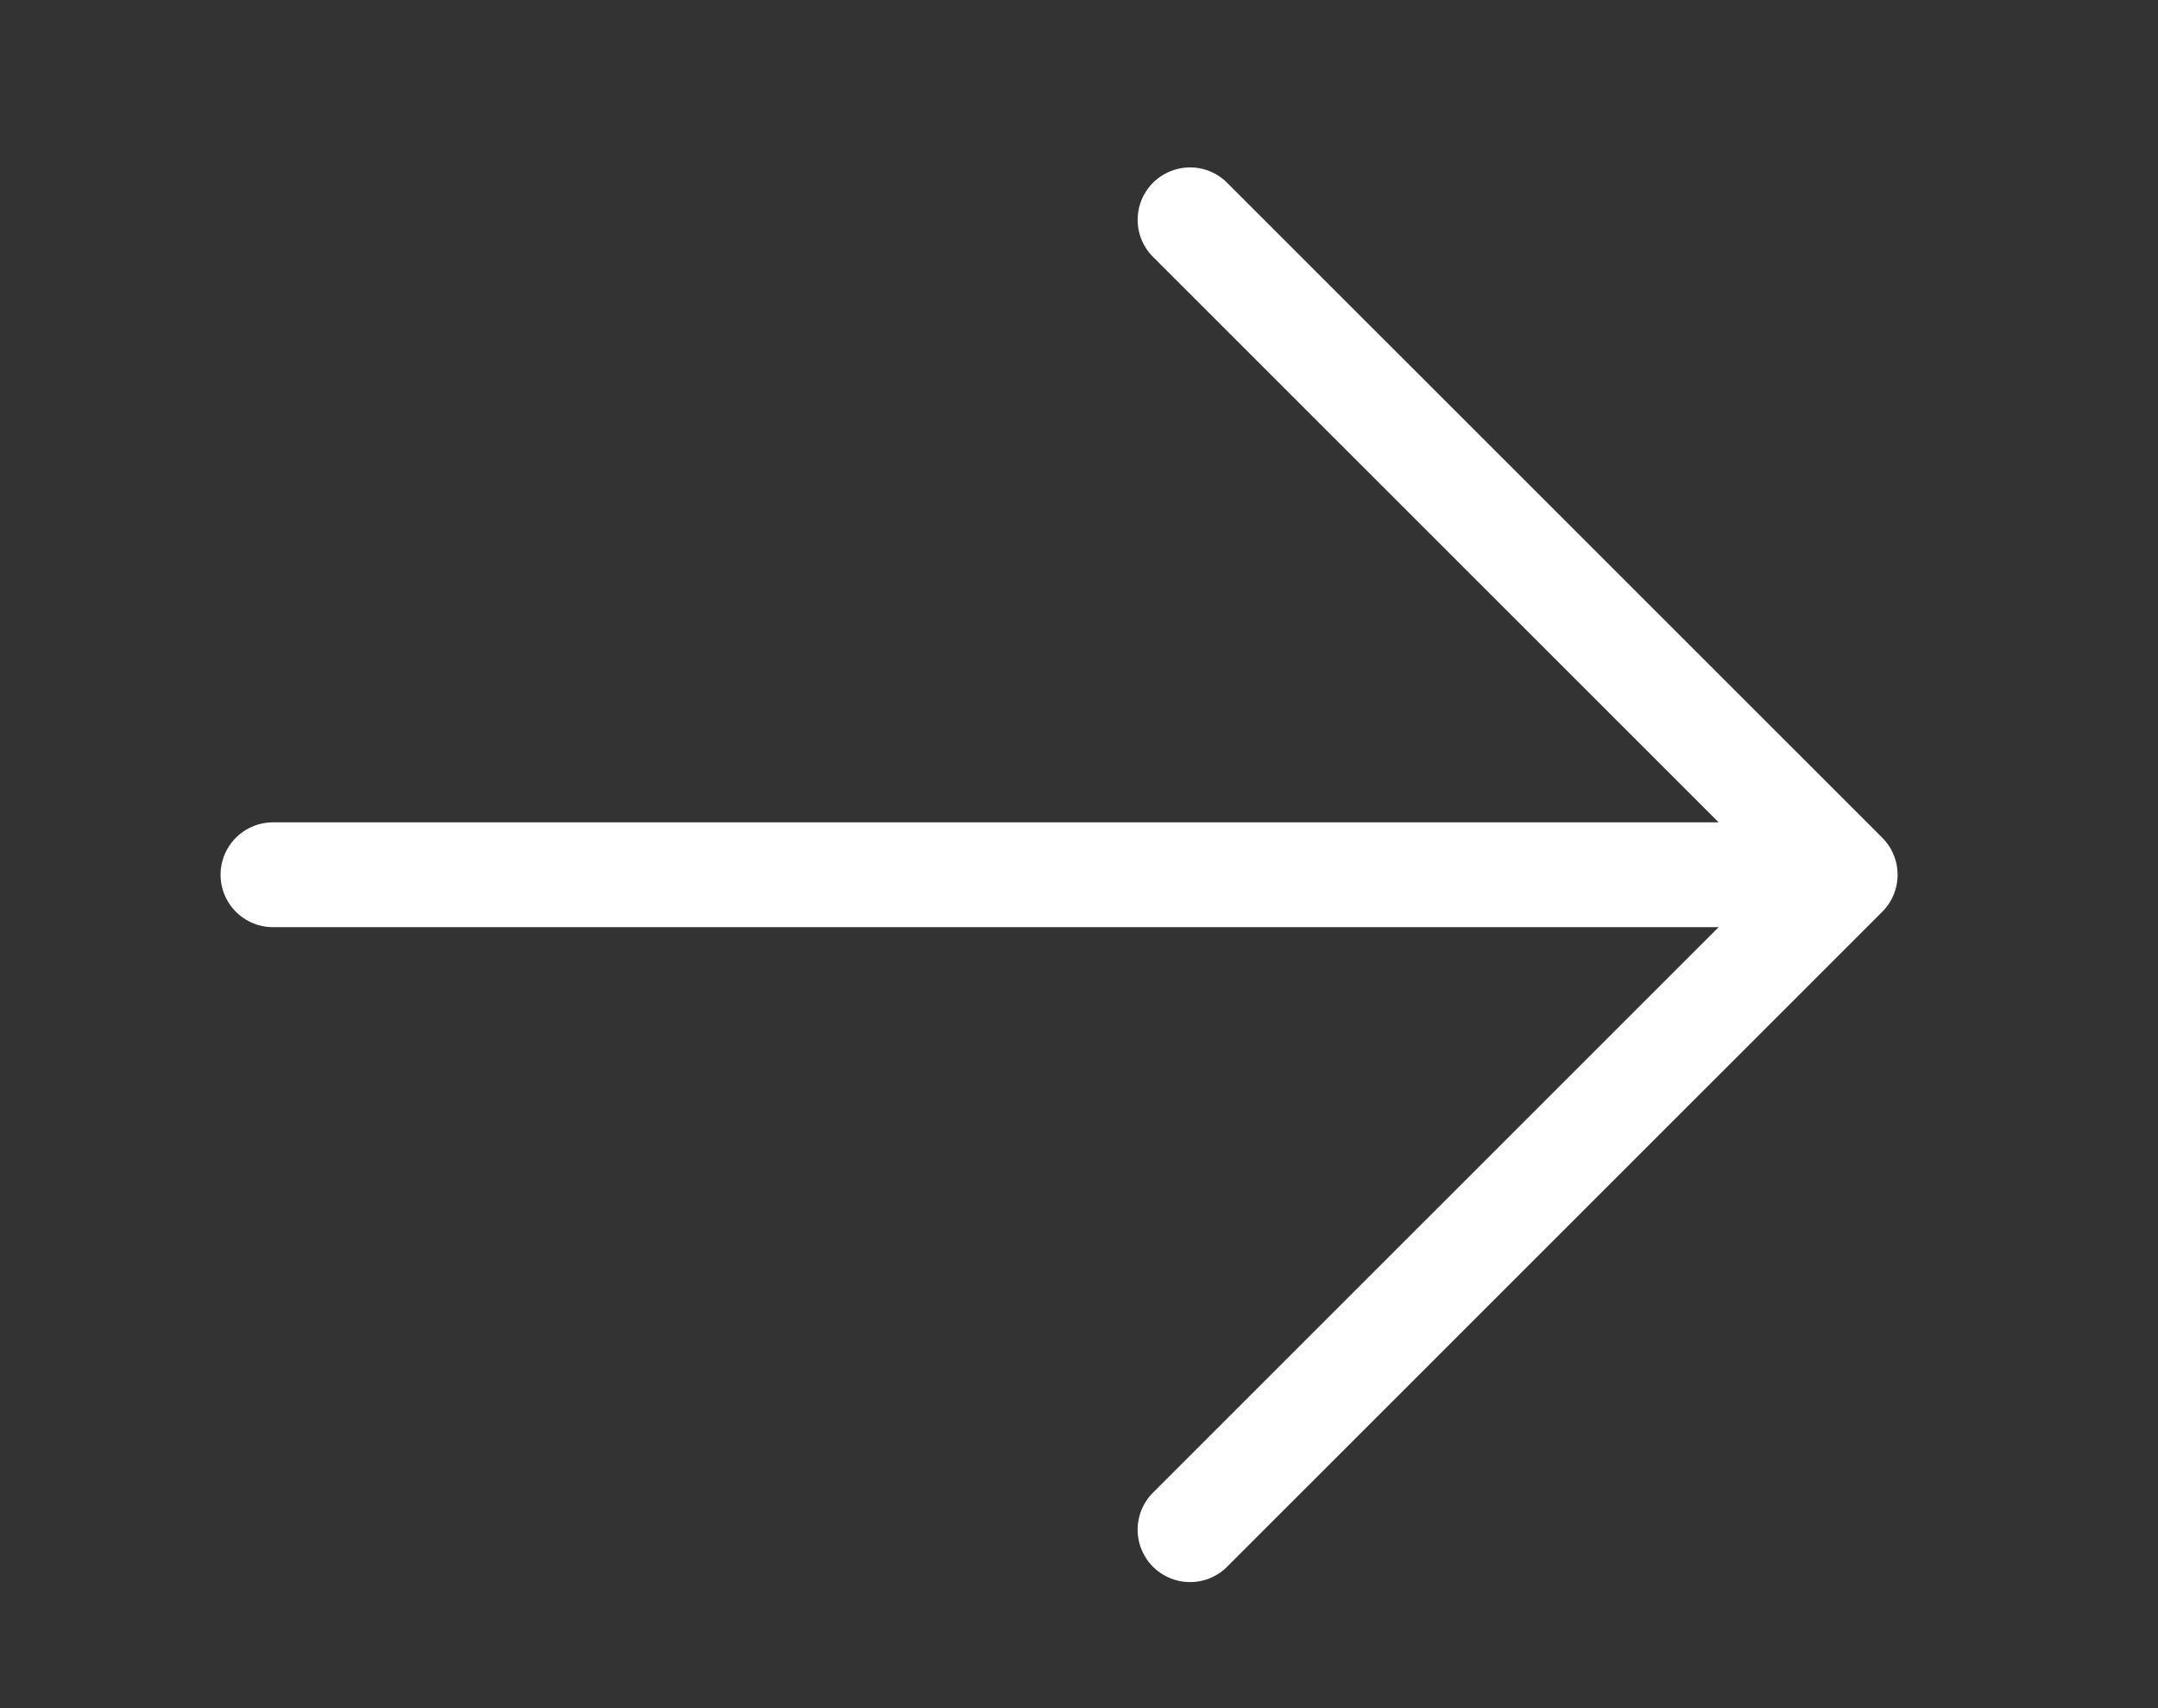 <svg width="24" height="19" viewBox="0 0 24 19" fill="none" xmlns="http://www.w3.org/2000/svg">
    <rect x="0" y="0" width="24" height="19" fill="#333333" stroke="none"/>
    <path d="M3.036 9.73H20.521M20.521 9.73L13.235 2.445M20.521 9.73L13.235 17.015" stroke="white"
        stroke-width="1.166" stroke-linecap="round" stroke-linejoin="round" />
</svg>